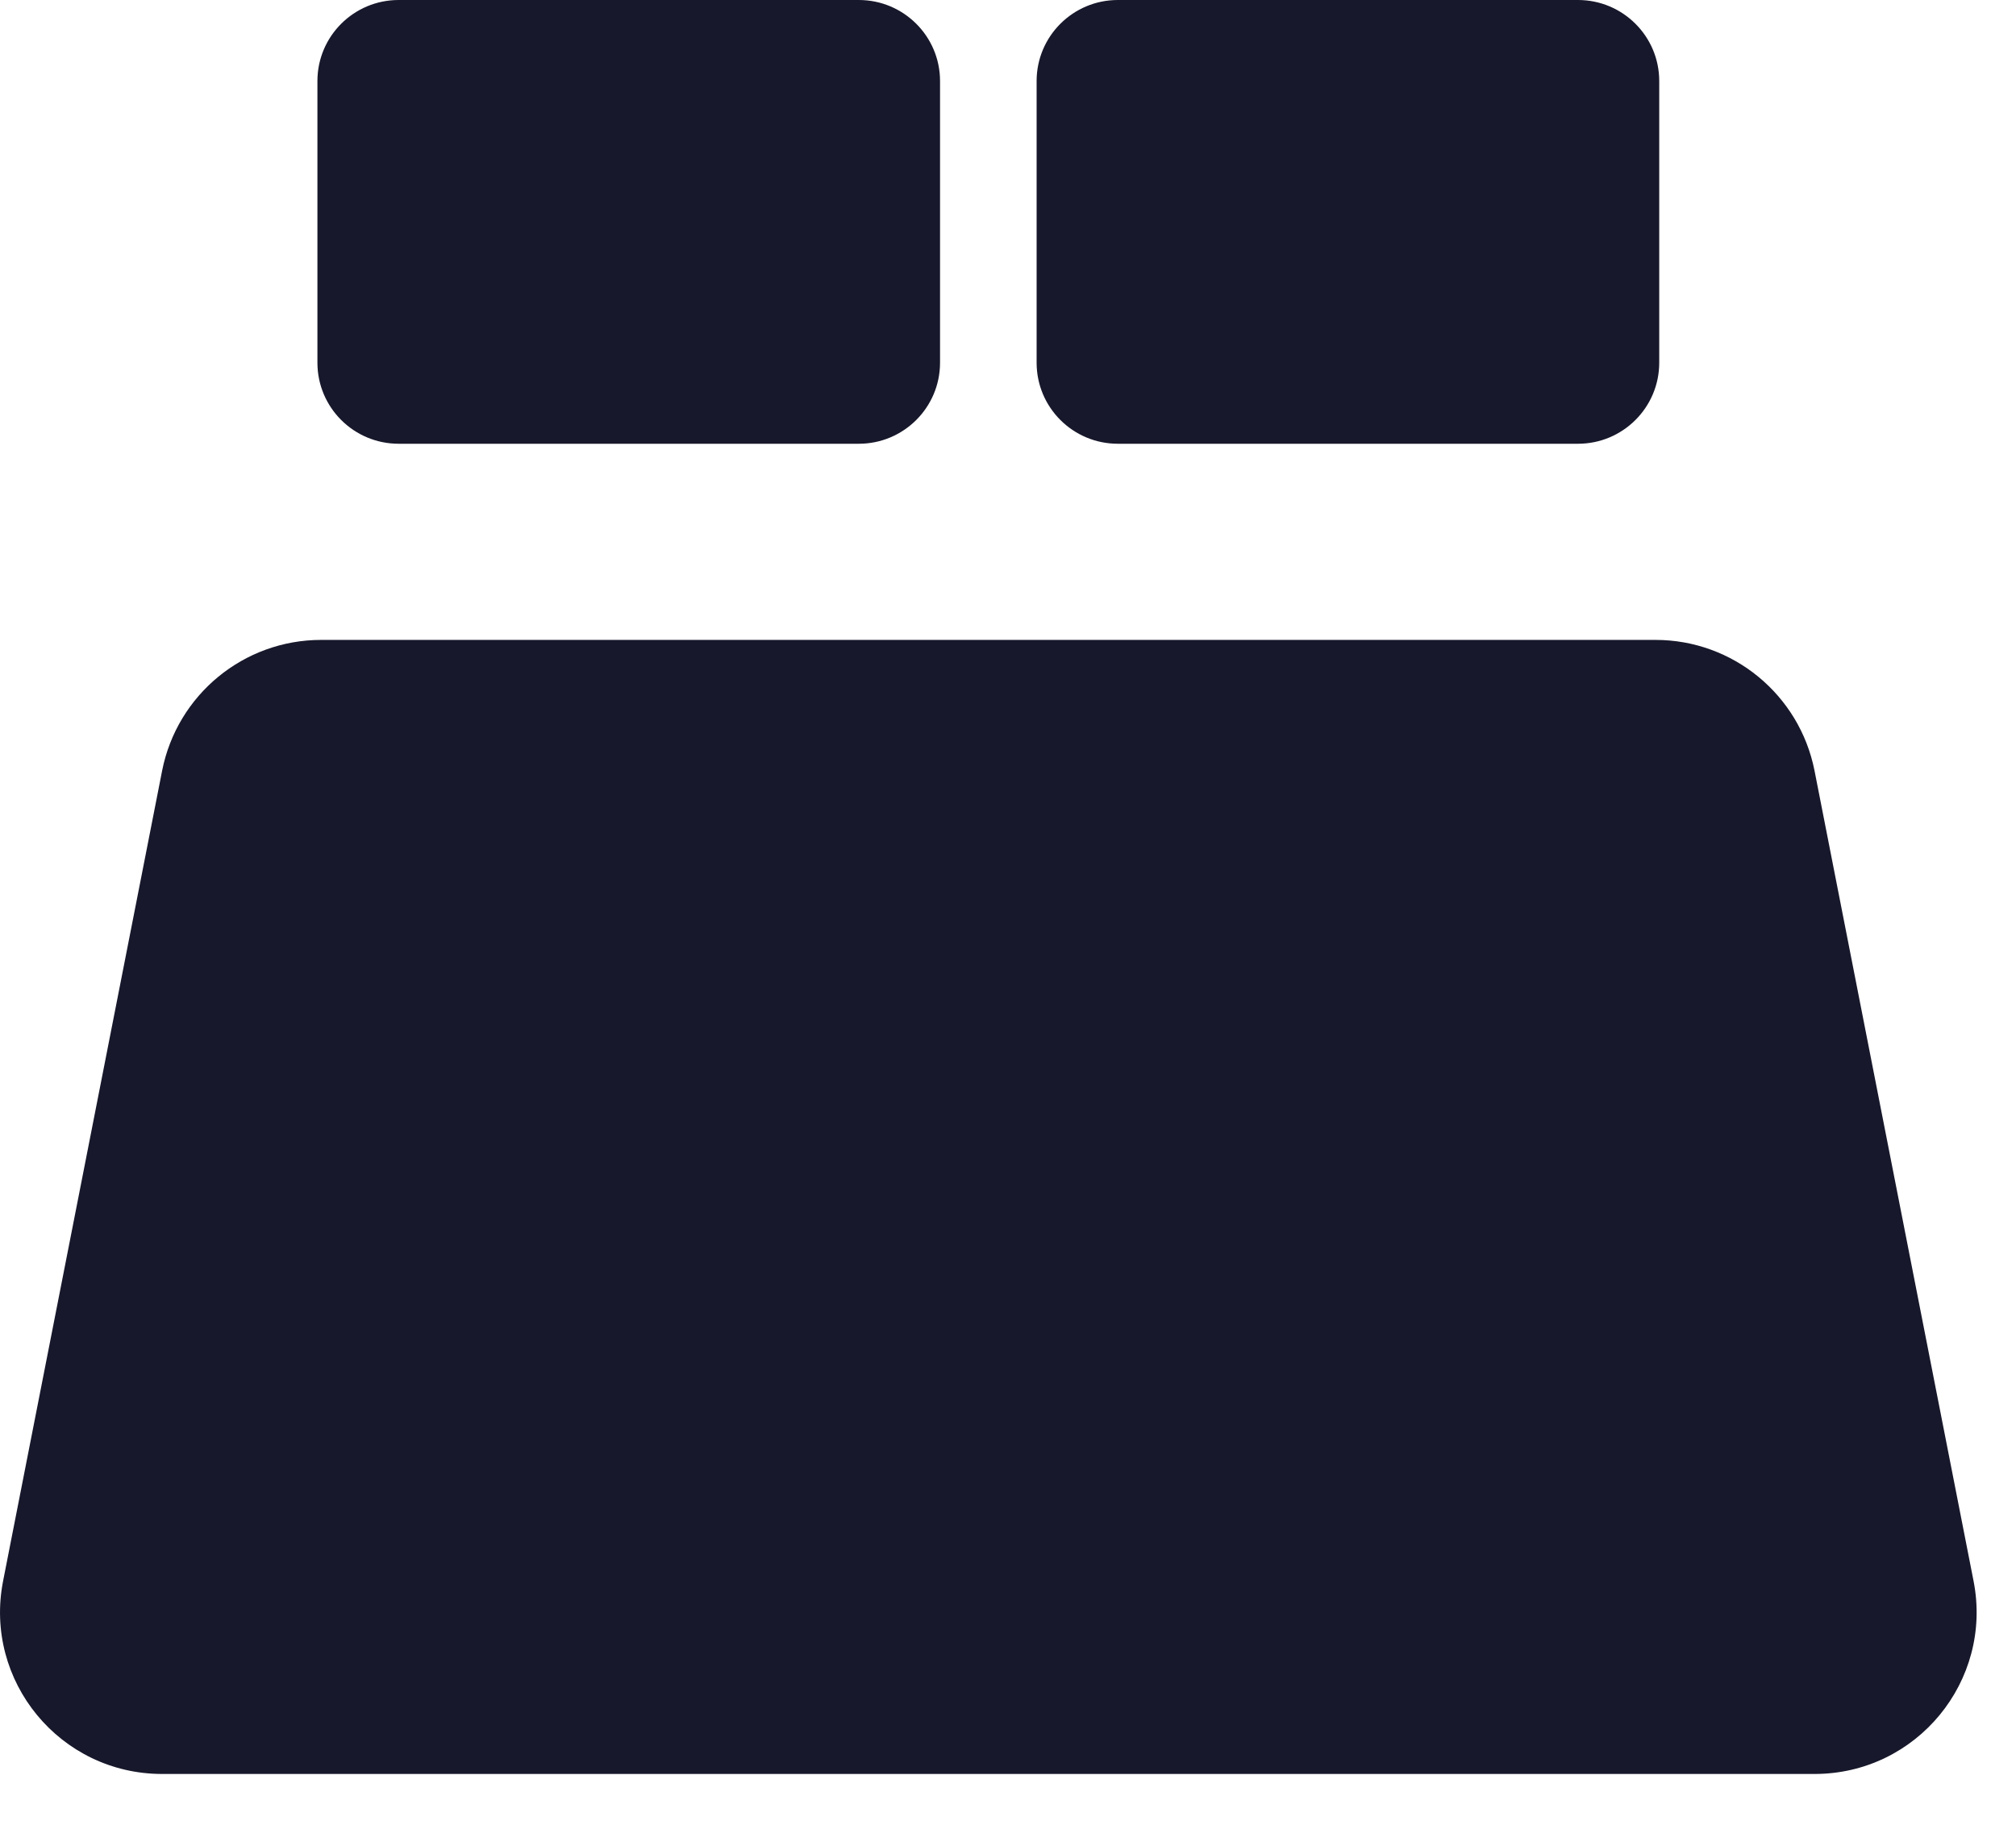 <svg width="31" height="28" viewBox="0 0 31 28" fill="none" xmlns="http://www.w3.org/2000/svg">
<g id="Group 38">
<path id="Vector" d="M27.902 11.85C27.671 10.682 26.648 9.839 25.456 9.839H4.939C3.747 9.839 2.724 10.682 2.493 11.85L0.047 24.312C-0.252 25.847 0.923 27.276 2.493 27.276H27.902C29.472 27.276 30.647 25.847 30.348 24.312L27.902 11.85Z" fill="#17182B"/>
<g id="Group">
<path id="Vector_2" d="M13.206 0H6.13C5.44 0 4.881 0.558 4.881 1.246V5.577C4.881 6.265 5.44 6.823 6.13 6.823H13.206C13.895 6.823 14.455 6.265 14.455 5.577V1.246C14.455 0.558 13.895 0 13.206 0Z" fill="#17182B"/>
<path id="Vector_3" d="M24.265 0H17.189C16.499 0 15.94 0.558 15.94 1.246V5.577C15.94 6.265 16.499 6.823 17.189 6.823H24.265C24.954 6.823 25.514 6.265 25.514 5.577V1.246C25.514 0.558 24.954 0 24.265 0Z" fill="#17182B"/>
</g>
</g>
</svg>
